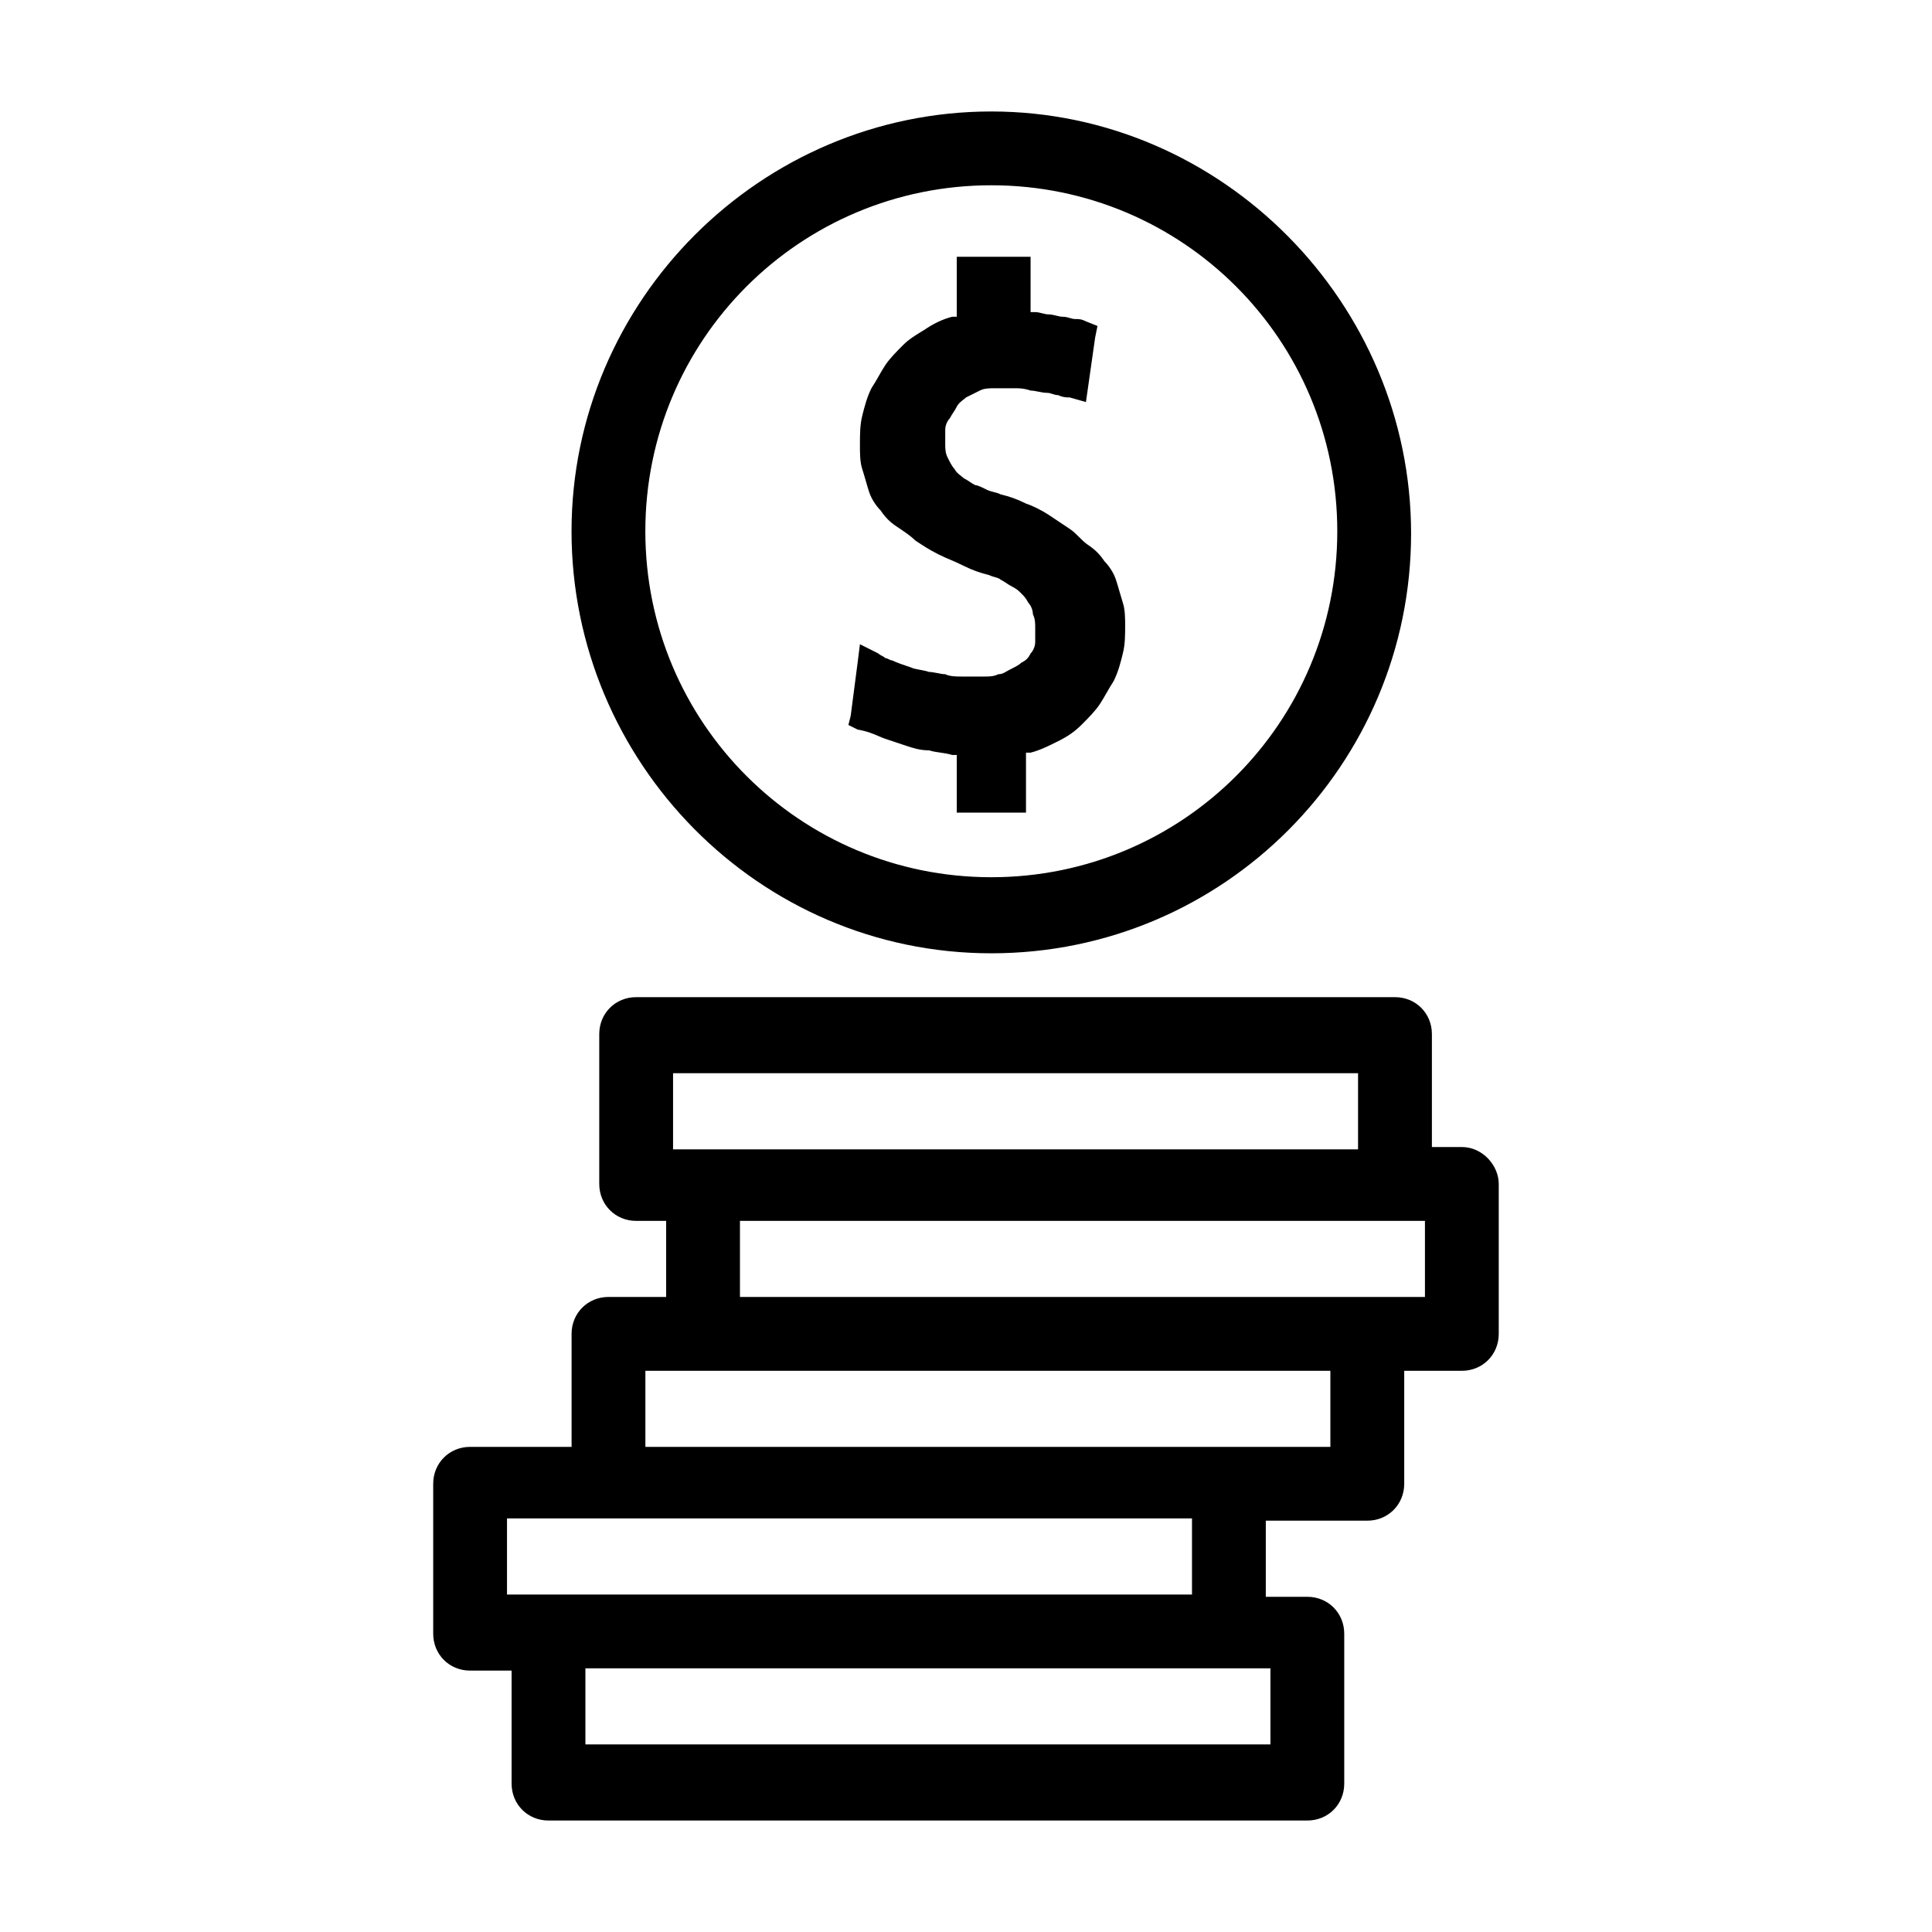 <svg width="40" height="40" viewBox="0 0 40 40" fill="none" xmlns="http://www.w3.org/2000/svg">
<path fill-rule="evenodd" clip-rule="evenodd" d="M20.524 19.737C25.347 19.737 29.215 15.822 29.215 11.046C29.215 6.271 25.299 2.308 20.524 2.308C15.749 2.308 11.833 6.223 11.833 10.999C11.833 15.774 15.701 19.737 20.524 19.737ZM20.524 3.836C24.488 3.836 27.687 7.035 27.687 10.999C27.687 14.962 24.488 18.162 20.524 18.162C16.561 18.162 13.361 14.962 13.361 10.999C13.361 7.035 16.561 3.836 20.524 3.836ZM30.266 23.748H29.646V21.409C29.646 20.979 29.311 20.645 28.882 20.645H13.171C12.741 20.645 12.407 20.979 12.407 21.409V24.512C12.407 24.942 12.741 25.277 13.171 25.277H13.792V26.852H12.598C12.168 26.852 11.834 27.187 11.834 27.616V29.956H9.733C9.303 29.956 8.969 30.291 8.969 30.72V33.824C8.969 34.254 9.303 34.588 9.733 34.588H10.592V36.928C10.592 37.358 10.927 37.692 11.356 37.692H27.067C27.497 37.692 27.831 37.358 27.831 36.928V33.824C27.831 33.395 27.497 33.06 27.067 33.06H26.207V31.484H28.309C28.738 31.484 29.073 31.15 29.073 30.72V28.381H30.266C30.696 28.381 31.03 28.046 31.03 27.616V24.512C31.03 24.131 30.696 23.748 30.266 23.748ZM13.935 22.22H28.117V23.796H14.556H13.935V22.22ZM10.497 33.013V31.437H12.598H24.679V33.013H11.356H10.497ZM26.303 34.541V36.116H12.12V34.541H25.443H26.303ZM27.544 29.956H25.443H13.362V28.381H14.556H27.544V29.956ZM29.502 26.852H28.309H15.32V25.277H28.882H29.502V26.852ZM18.759 15.44L18.329 15.296C18.286 15.282 18.242 15.263 18.195 15.243C18.086 15.195 17.956 15.139 17.756 15.105L17.565 15.01L17.613 14.819L17.756 13.72L17.804 13.338L18.186 13.53C18.209 13.553 18.233 13.565 18.257 13.577C18.281 13.589 18.305 13.601 18.329 13.625C18.353 13.625 18.377 13.637 18.4 13.649C18.424 13.661 18.448 13.673 18.472 13.673C18.567 13.72 18.71 13.768 18.853 13.816L18.854 13.816C18.906 13.842 18.971 13.854 19.044 13.867C19.105 13.878 19.171 13.89 19.236 13.912C19.284 13.912 19.343 13.924 19.403 13.935C19.463 13.947 19.523 13.959 19.57 13.959C19.666 14.007 19.809 14.007 19.905 14.007H20.143H20.382C20.478 14.007 20.573 14.007 20.669 13.959C20.739 13.959 20.783 13.934 20.839 13.901C20.86 13.889 20.882 13.877 20.907 13.864L20.907 13.864C21.003 13.816 21.099 13.768 21.146 13.72C21.242 13.673 21.29 13.625 21.337 13.53C21.385 13.482 21.433 13.386 21.433 13.291V13.004C21.433 12.909 21.433 12.813 21.385 12.718C21.385 12.622 21.337 12.527 21.29 12.479C21.242 12.384 21.194 12.336 21.146 12.288L21.146 12.288C21.099 12.24 21.051 12.192 20.955 12.145C20.907 12.121 20.872 12.097 20.836 12.073C20.8 12.049 20.764 12.025 20.716 12.001C20.69 11.975 20.648 11.963 20.599 11.949C20.561 11.939 20.52 11.927 20.478 11.906C20.287 11.858 20.143 11.81 19.952 11.715C19.857 11.667 19.773 11.631 19.69 11.595C19.606 11.56 19.523 11.524 19.427 11.476C19.236 11.381 19.093 11.285 18.95 11.19C18.854 11.094 18.711 10.999 18.567 10.903C18.424 10.808 18.329 10.712 18.233 10.569C18.138 10.473 18.042 10.33 17.995 10.187C17.971 10.115 17.947 10.032 17.923 9.948C17.899 9.865 17.875 9.781 17.851 9.709C17.804 9.566 17.804 9.375 17.804 9.232C17.804 8.993 17.804 8.802 17.851 8.611C17.899 8.42 17.947 8.229 18.042 8.038C18.09 7.966 18.138 7.883 18.186 7.799C18.233 7.716 18.281 7.632 18.329 7.56C18.424 7.417 18.567 7.274 18.711 7.131C18.815 7.027 18.944 6.948 19.061 6.876C19.106 6.849 19.149 6.823 19.188 6.796C19.332 6.701 19.523 6.605 19.714 6.558H19.809V5.603V5.316H20.096H20.955H21.337V5.603V6.462H21.433C21.48 6.462 21.528 6.474 21.576 6.486C21.624 6.498 21.672 6.51 21.719 6.51C21.767 6.51 21.815 6.522 21.863 6.534C21.91 6.546 21.958 6.558 22.006 6.558C22.062 6.558 22.118 6.574 22.164 6.588C22.197 6.597 22.225 6.605 22.244 6.605C22.34 6.605 22.388 6.605 22.483 6.653L22.722 6.749L22.674 6.987L22.531 7.99L22.483 8.324L22.149 8.229C22.101 8.229 22.006 8.229 21.91 8.181C21.863 8.181 21.827 8.169 21.791 8.157C21.755 8.145 21.719 8.133 21.672 8.133C21.624 8.133 21.564 8.122 21.504 8.11C21.445 8.098 21.385 8.086 21.337 8.086C21.194 8.038 21.099 8.038 21.003 8.038H20.812H20.621C20.478 8.038 20.382 8.038 20.287 8.086L20 8.229C19.986 8.243 19.967 8.258 19.946 8.274C19.899 8.31 19.842 8.353 19.809 8.42C19.785 8.468 19.761 8.504 19.738 8.539C19.714 8.575 19.69 8.611 19.666 8.659C19.618 8.707 19.57 8.802 19.57 8.898V9.184C19.57 9.28 19.57 9.375 19.618 9.471L19.619 9.472C19.666 9.567 19.714 9.662 19.762 9.709C19.795 9.776 19.851 9.819 19.899 9.856C19.919 9.871 19.938 9.886 19.952 9.9C20 9.924 20.036 9.948 20.072 9.972C20.108 9.996 20.143 10.02 20.191 10.044C20.239 10.044 20.334 10.091 20.43 10.139L20.43 10.139C20.478 10.163 20.526 10.175 20.573 10.187C20.621 10.199 20.669 10.211 20.716 10.235C20.907 10.282 21.051 10.33 21.242 10.426C21.385 10.473 21.576 10.569 21.719 10.664L22.149 10.951C22.221 10.999 22.28 11.058 22.34 11.118C22.4 11.178 22.459 11.237 22.531 11.285C22.674 11.381 22.77 11.476 22.865 11.619C22.961 11.715 23.056 11.858 23.104 12.001C23.128 12.073 23.152 12.157 23.176 12.24C23.2 12.324 23.224 12.407 23.247 12.479C23.295 12.622 23.295 12.813 23.295 12.957C23.295 13.148 23.295 13.338 23.247 13.53C23.2 13.72 23.152 13.912 23.056 14.103C23.009 14.174 22.961 14.258 22.913 14.341C22.865 14.425 22.817 14.508 22.77 14.58C22.674 14.723 22.531 14.867 22.388 15.01C22.244 15.153 22.101 15.249 21.91 15.344C21.719 15.44 21.528 15.535 21.337 15.583H21.242V16.538V16.824H20.955H20.096H19.809V16.538V15.631H19.714C19.642 15.607 19.559 15.595 19.475 15.583C19.392 15.571 19.308 15.559 19.236 15.535C19.045 15.535 18.902 15.487 18.759 15.44Z" fill="currentColor"/>
</svg>
